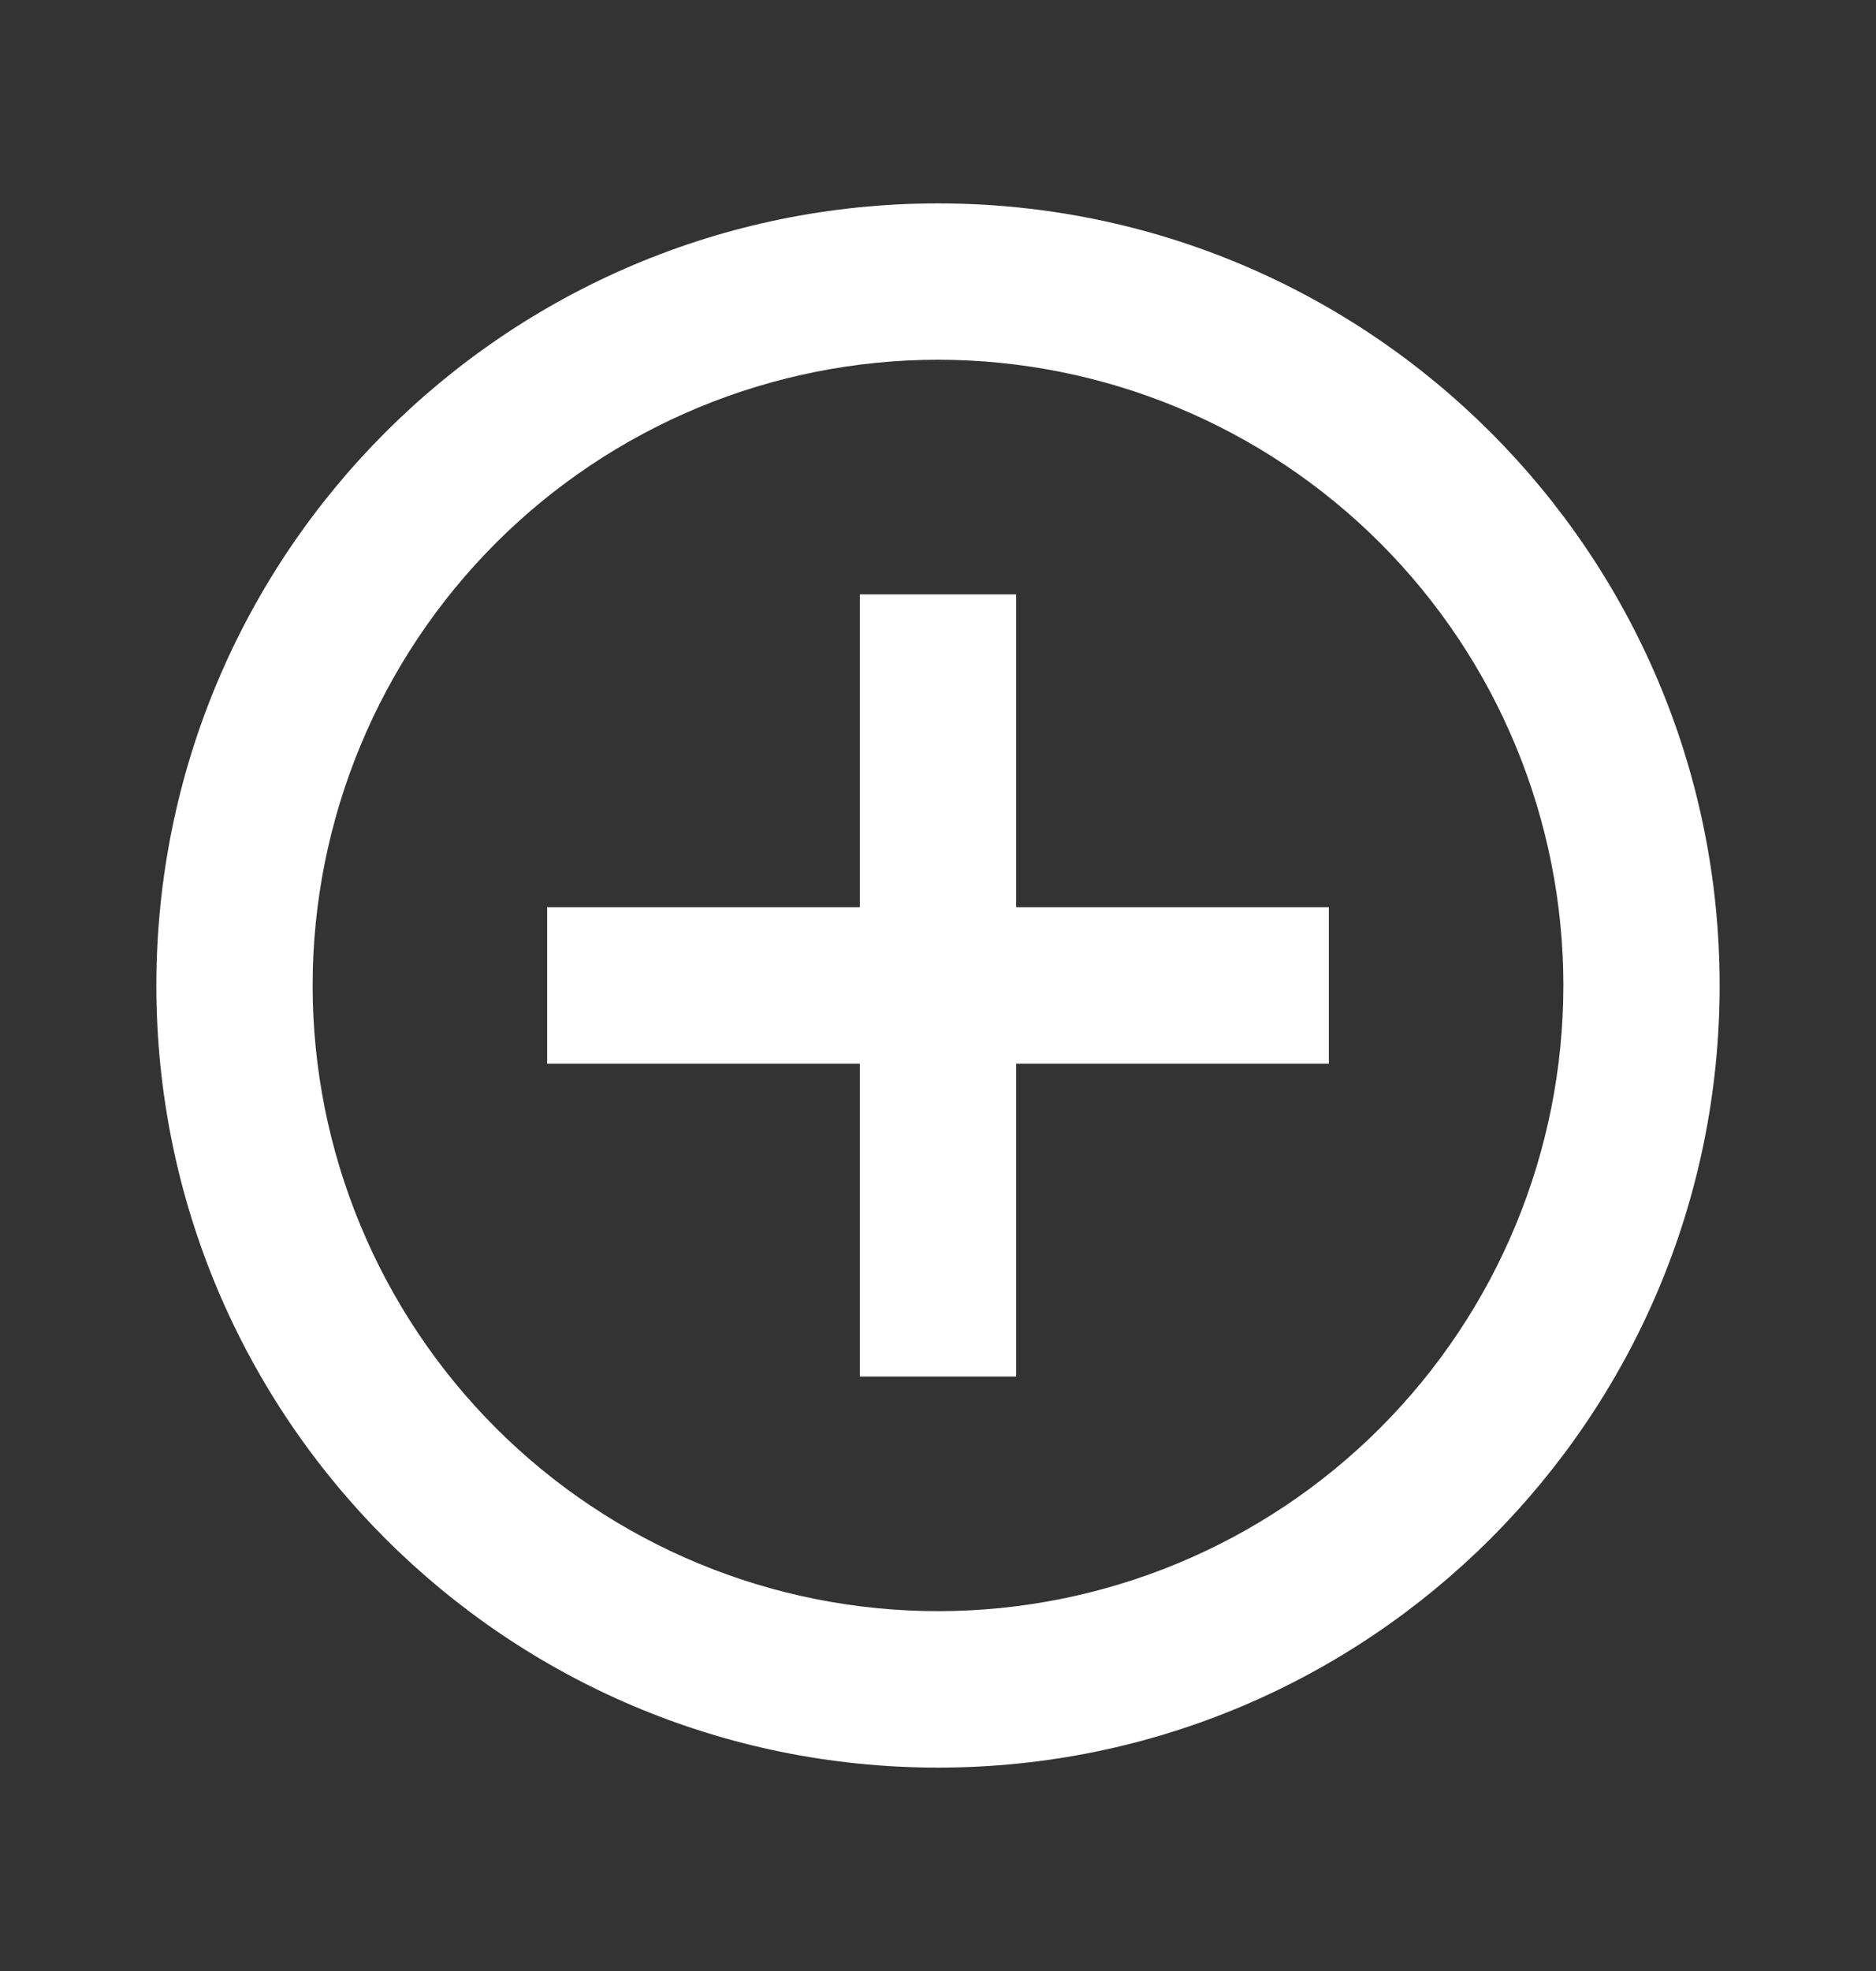 <svg width="20" height="21" viewBox="0 0 20 21" fill="none" xmlns="http://www.w3.org/2000/svg">
<rect x="0" y="0" width="20" height="21" fill="#333333" stroke="none"/>
<g clip-path="url(#clip0_1_3173)">
<path d="M9.167 9.666V6.333L10.833 6.333L10.833 9.666H14.167V11.333H10.833V14.666H9.167V11.333L5.833 11.333L5.833 9.666H9.167ZM10 18.833C5.397 18.833 1.667 15.102 1.667 10.5C1.667 5.897 5.397 2.167 10 2.167C14.602 2.167 18.333 5.897 18.333 10.5C18.333 15.102 14.602 18.833 10 18.833ZM10 17.166C11.768 17.166 13.464 16.464 14.714 15.214C15.964 13.964 16.667 12.268 16.667 10.5C16.667 8.732 15.964 7.036 14.714 5.786C13.464 4.536 11.768 3.833 10 3.833C8.232 3.833 6.536 4.536 5.286 5.786C4.036 7.036 3.333 8.732 3.333 10.5C3.333 12.268 4.036 13.964 5.286 15.214C6.536 16.464 8.232 17.166 10 17.166Z" fill="white"/>
</g>
<defs>
<clipPath id="clip0_1_3173">
<rect width="20" height="20" fill="white" transform="translate(0 0.5)"/>
</clipPath>
</defs>
</svg>
